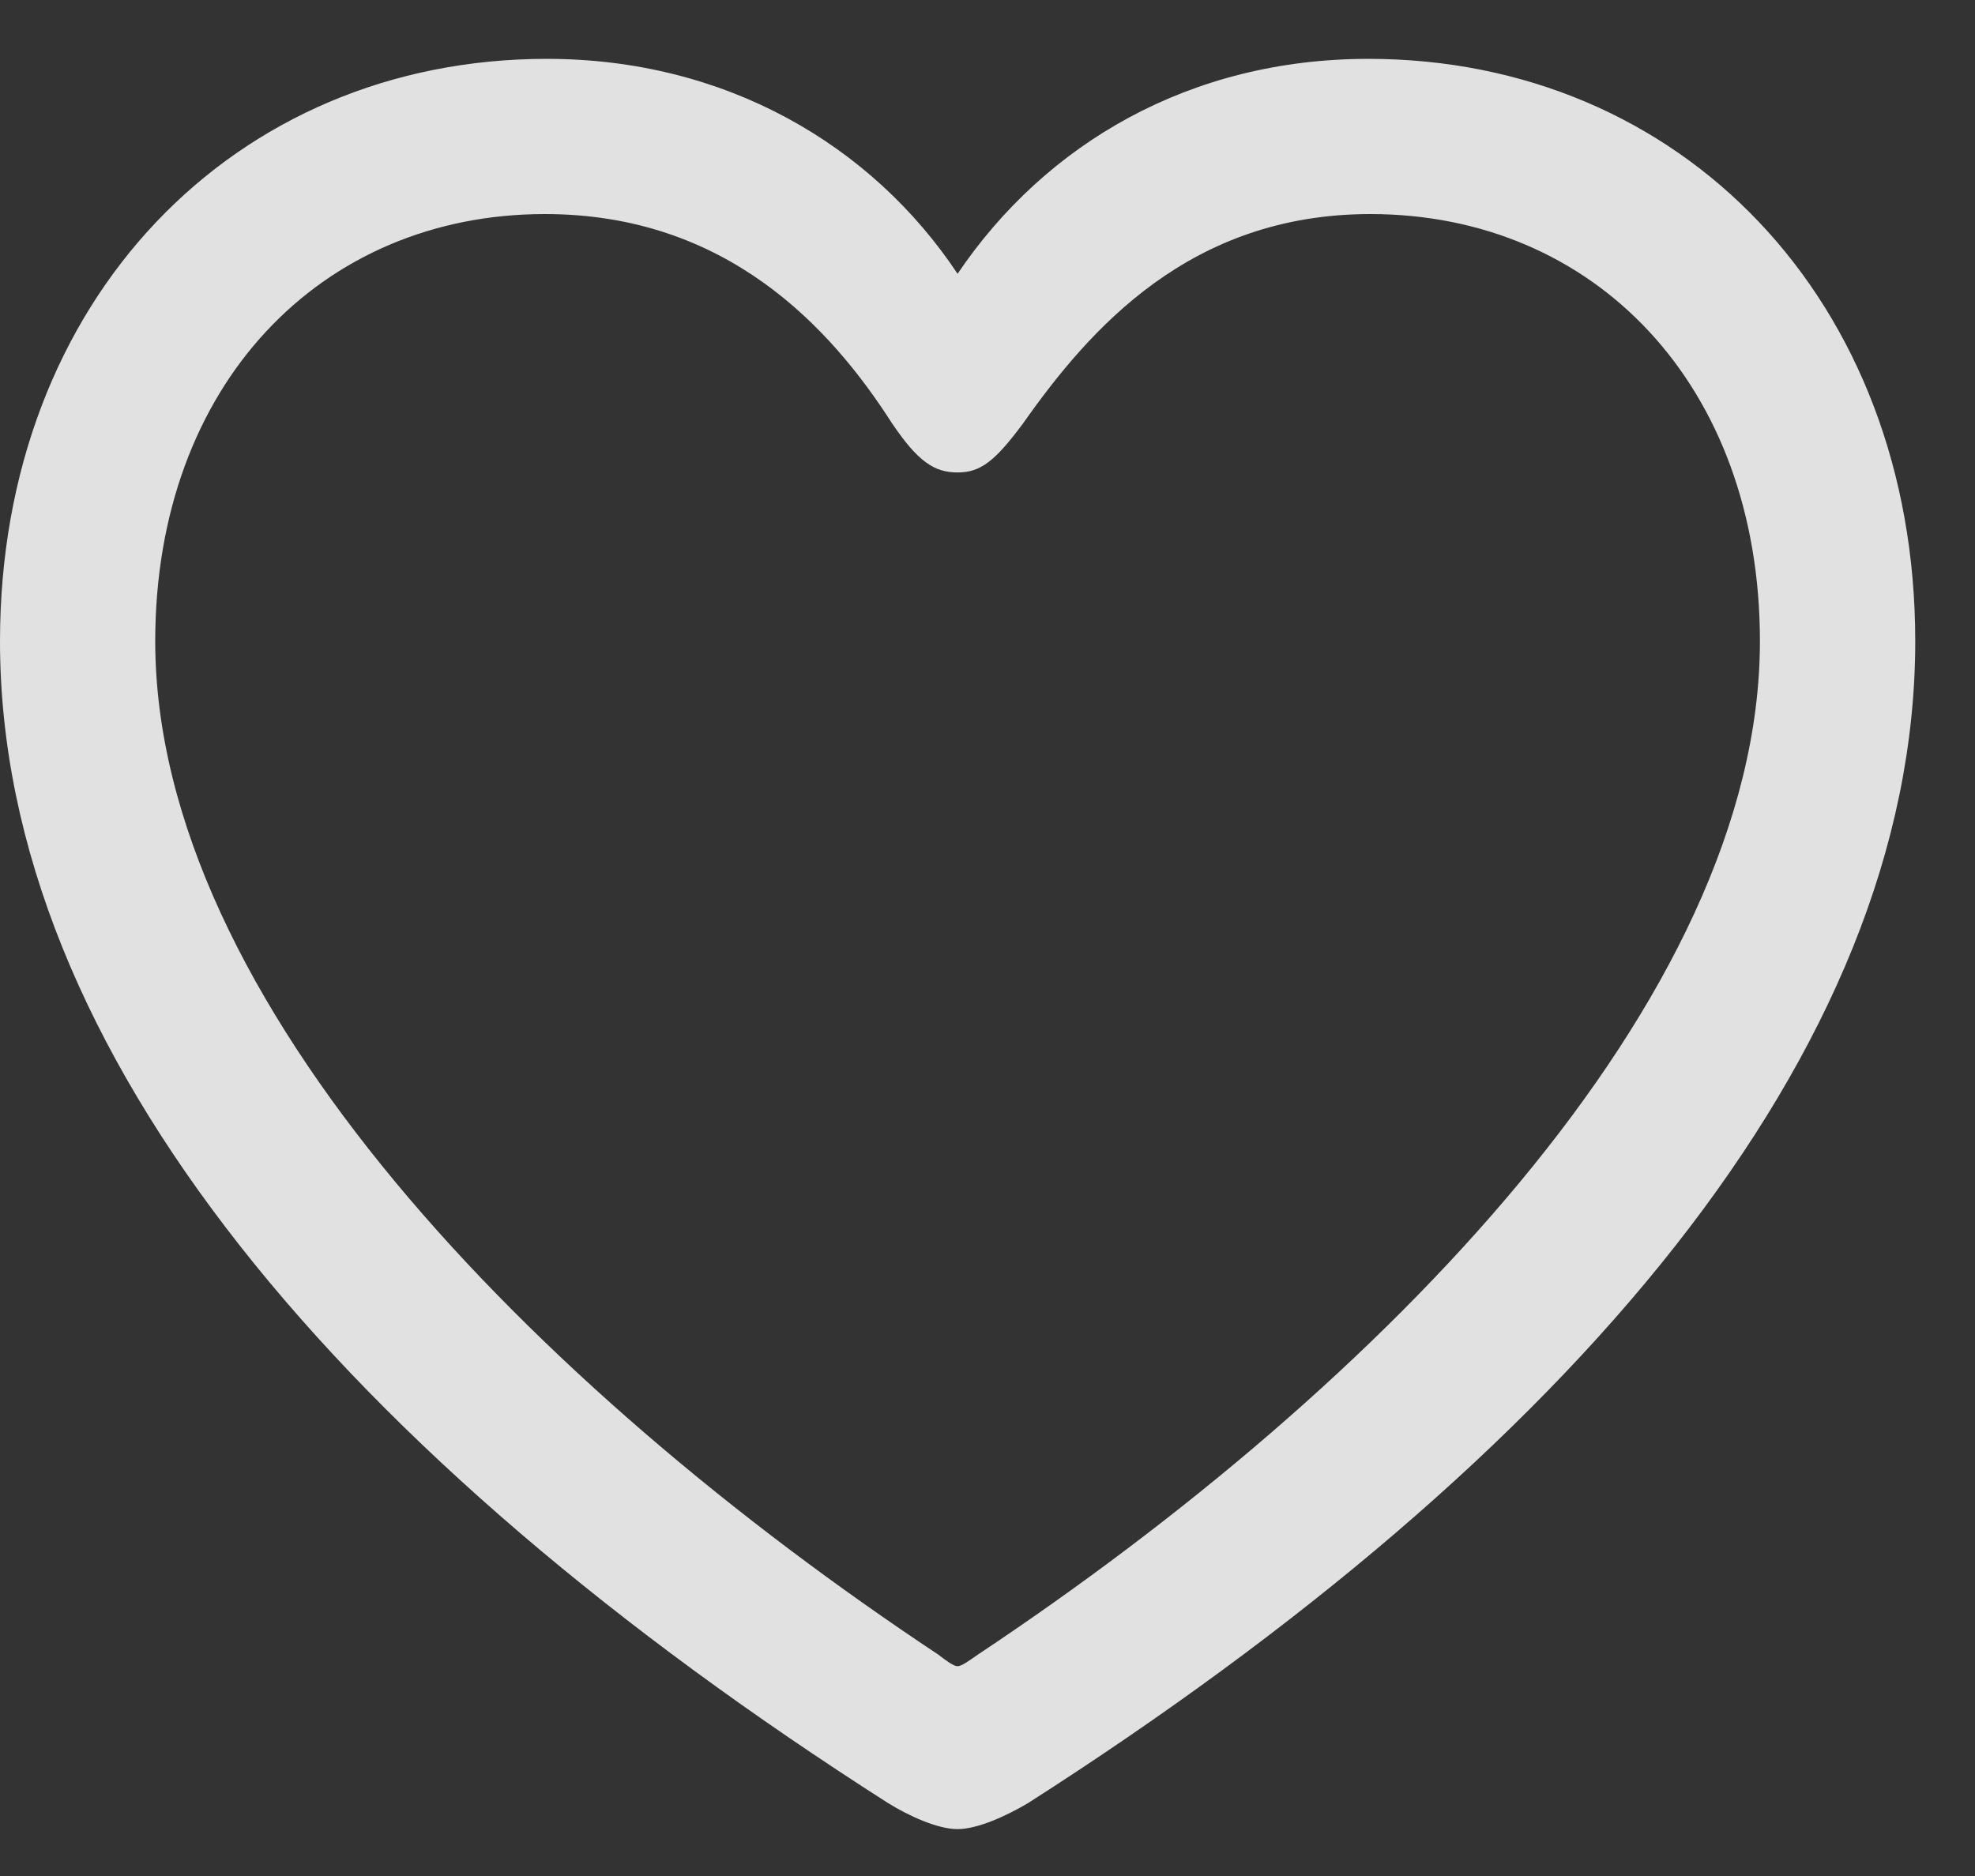 <svg width="20" height="19" viewBox="0 0 20 19" fill="none" xmlns="http://www.w3.org/2000/svg">
<rect x="0" y="0" width="20" height="19" fill="#333333" stroke="none"/>
<g clip-path="url(#clip0_4_8)">
<path d="M0 6.494C0 10.654 3.486 14.746 8.994 18.262C9.199 18.389 9.492 18.525 9.697 18.525C9.902 18.525 10.195 18.389 10.41 18.262C15.908 14.746 19.395 10.654 19.395 6.494C19.395 3.037 17.021 0.596 13.857 0.596C12.051 0.596 10.586 1.455 9.697 2.773C8.828 1.465 7.344 0.596 5.537 0.596C2.373 0.596 0 3.037 0 6.494ZM1.572 6.494C1.572 3.896 3.252 2.168 5.518 2.168C7.354 2.168 8.408 3.311 9.033 4.287C9.297 4.678 9.463 4.785 9.697 4.785C9.932 4.785 10.078 4.668 10.361 4.287C11.035 3.33 12.051 2.168 13.877 2.168C16.143 2.168 17.822 3.896 17.822 6.494C17.822 10.127 13.984 14.043 9.902 16.758C9.805 16.826 9.736 16.875 9.697 16.875C9.658 16.875 9.59 16.826 9.502 16.758C5.41 14.043 1.572 10.127 1.572 6.494Z" fill="white" fill-opacity="0.85"/>
</g>
<defs>
<clipPath id="clip0_4_8">
<rect width="19.756" height="18.525" fill="white"/>
</clipPath>
</defs>
</svg>
